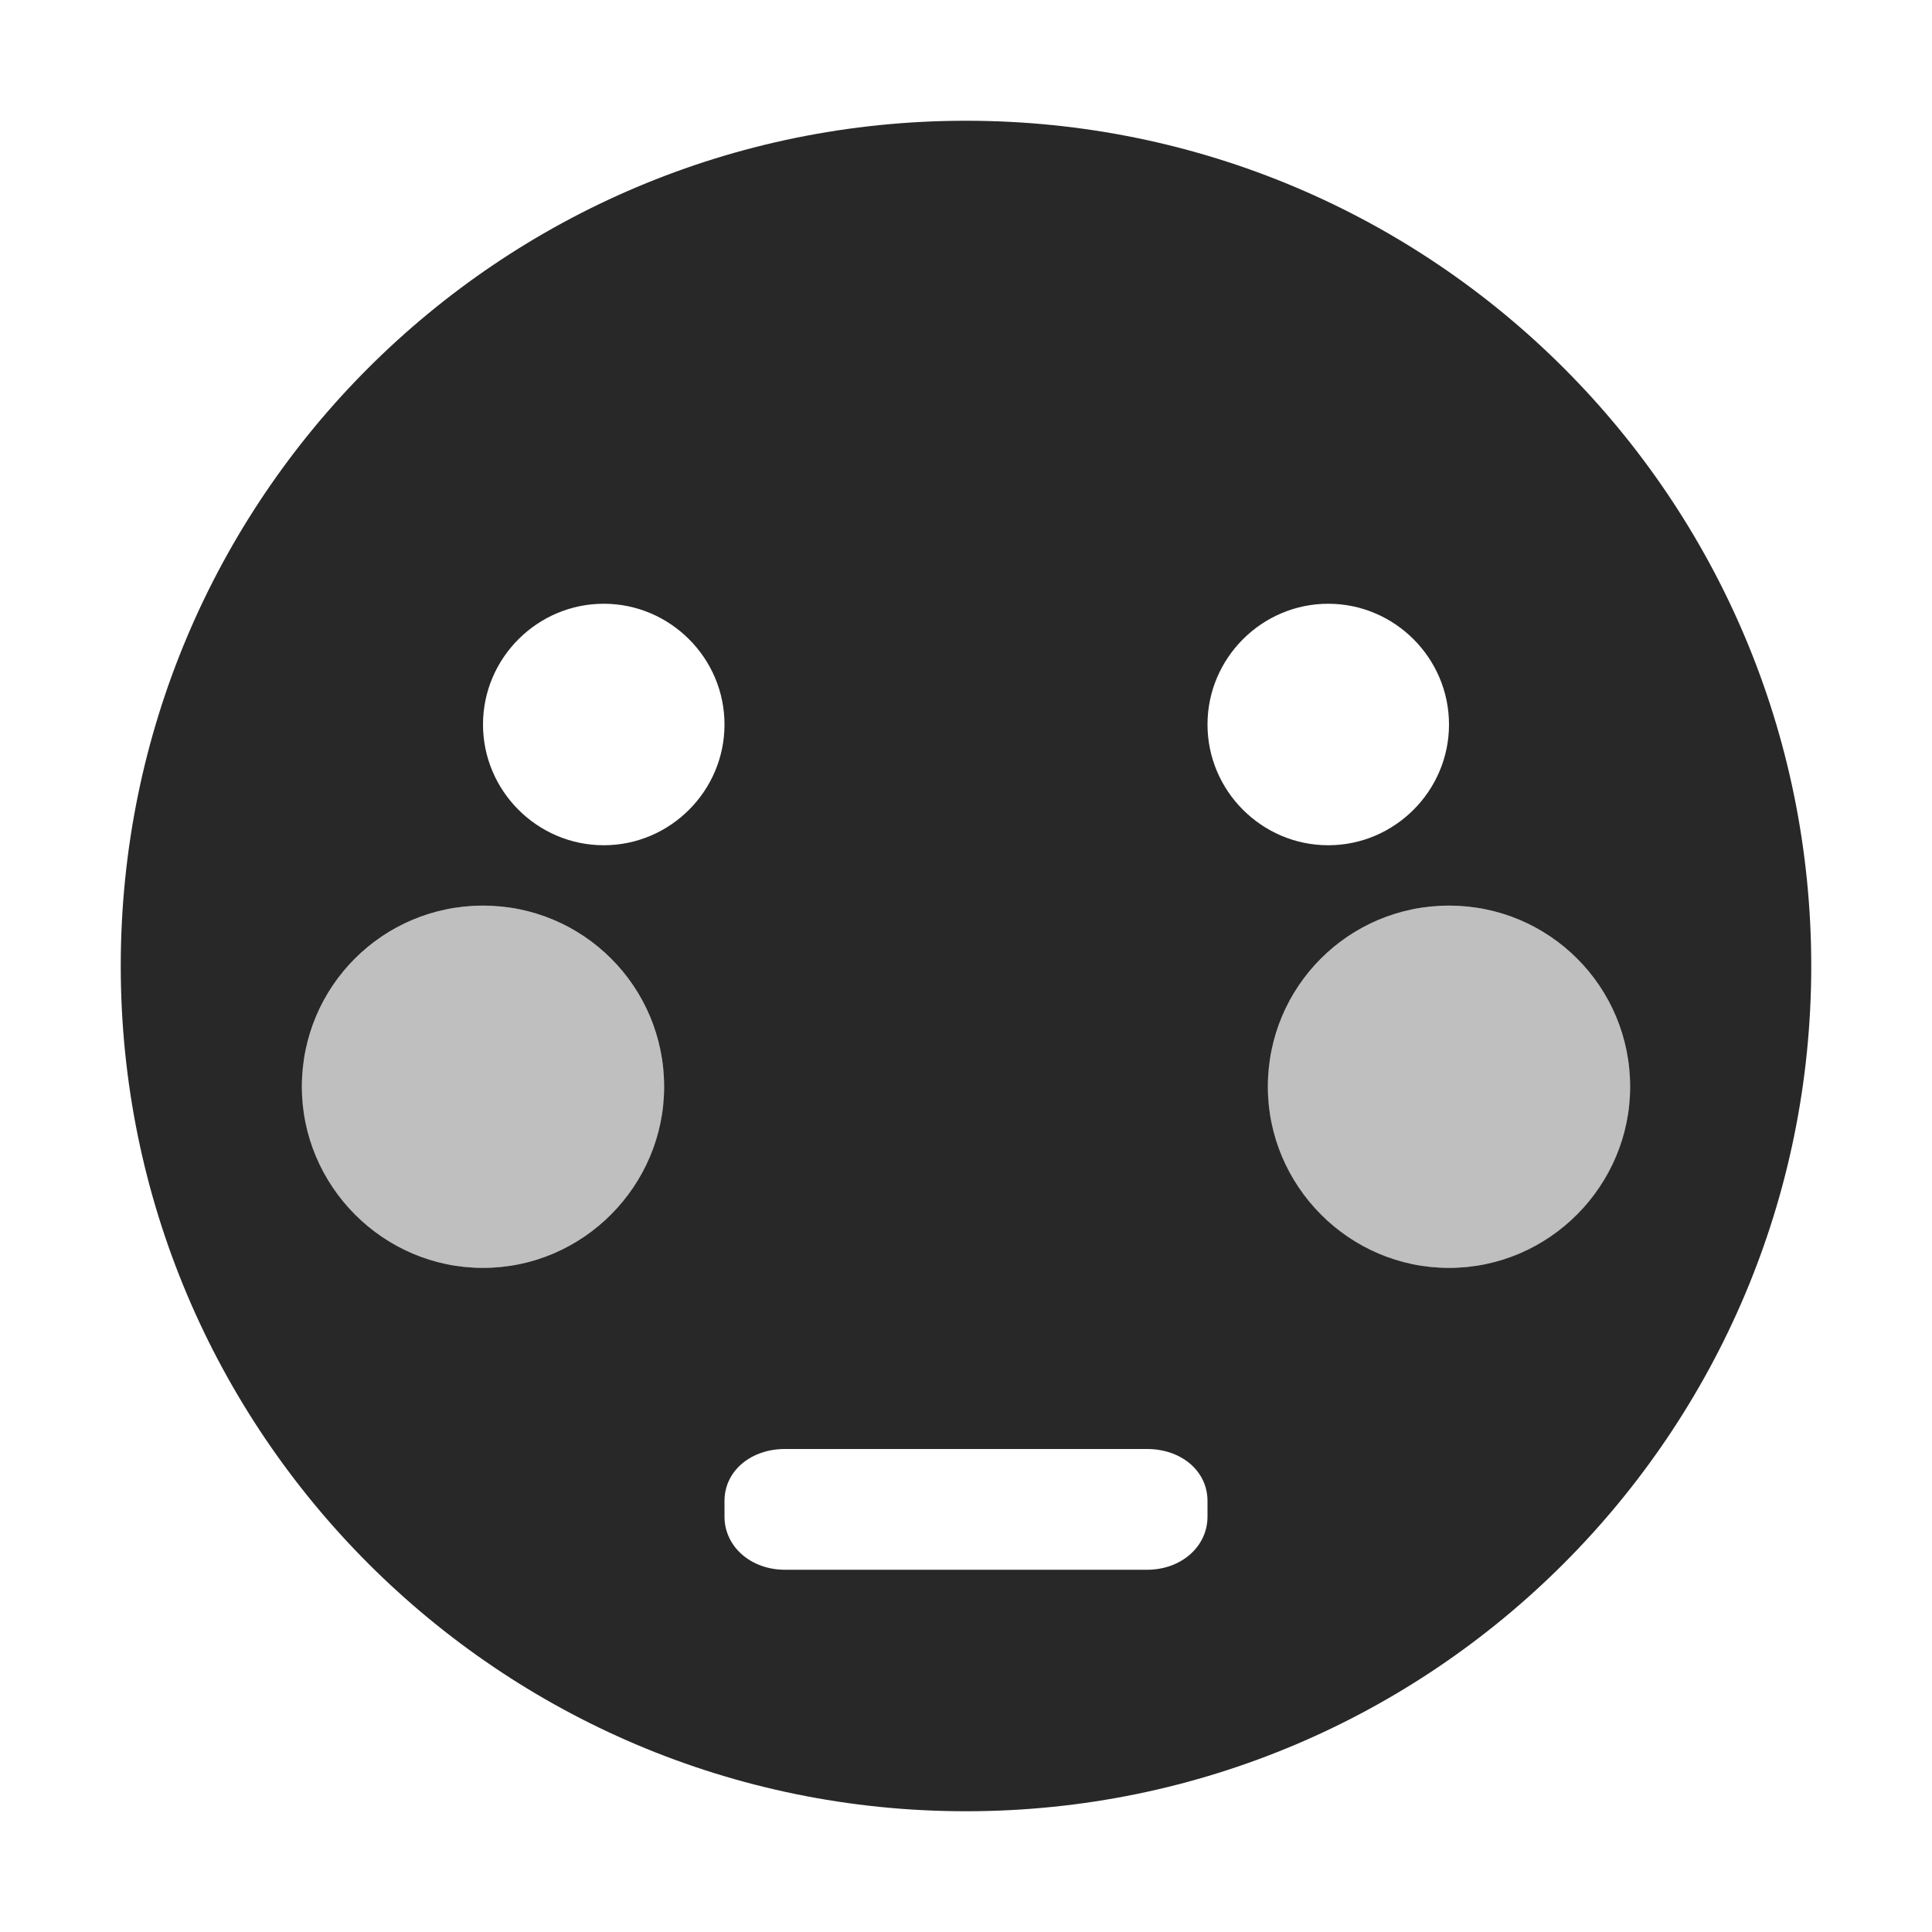 <svg width="16" height="16" version="1.1" xmlns="http://www.w3.org/2000/svg">
  <defs>
    <style type="text/css" id="current-color-scheme">.ColorScheme-Text { color:#282828; } .ColorScheme-Highlight { color:#458588; }</style>
  </defs>
  <path class="ColorScheme-Text" fill="currentColor" d="m8 1c-3.87 0-7 3.13-7 7 0 3.86 3.13 7 7 7s7-3.14 7-7c0-3.87-3.13-7-7-7zm-3 4c0.55 0 1 0.45 1 1s-0.45 1-1 1-1-0.45-1-1 0.45-1 1-1zm6 0c0.55 0 1 0.45 1 1s-0.45 1-1 1-1-0.45-1-1 0.45-1 1-1zm-7 2.5c0.83 0 1.5 0.67 1.5 1.5 0 0.82-0.67 1.5-1.5 1.5s-1.5-0.68-1.5-1.5c0-0.83 0.67-1.5 1.5-1.5zm8 0c0.83 0 1.5 0.67 1.5 1.5 0 0.82-0.67 1.5-1.5 1.5s-1.5-0.68-1.5-1.5c0-0.83 0.67-1.5 1.5-1.5zm-5.5 4.5h3c0.28 0 0.5 0.18 0.5 0.43v0.13c0 0.25-0.22 0.44-0.5 0.44h-3c-0.28 0-0.5-0.19-0.5-0.44v-0.13c0-0.25 0.22-0.43 0.5-0.43z"/>
  <path class="ColorScheme-Text" fill="currentColor" d="m4 7.5c-0.83 0-1.5 0.67-1.5 1.5s0.67 1.5 1.5 1.5 1.5-0.67 1.5-1.5-0.67-1.5-1.5-1.5zm8 0c-0.83 0-1.5 0.67-1.5 1.5s0.67 1.5 1.5 1.5 1.5-0.67 1.5-1.5-0.67-1.5-1.5-1.5z" opacity=".3"/>
</svg>
